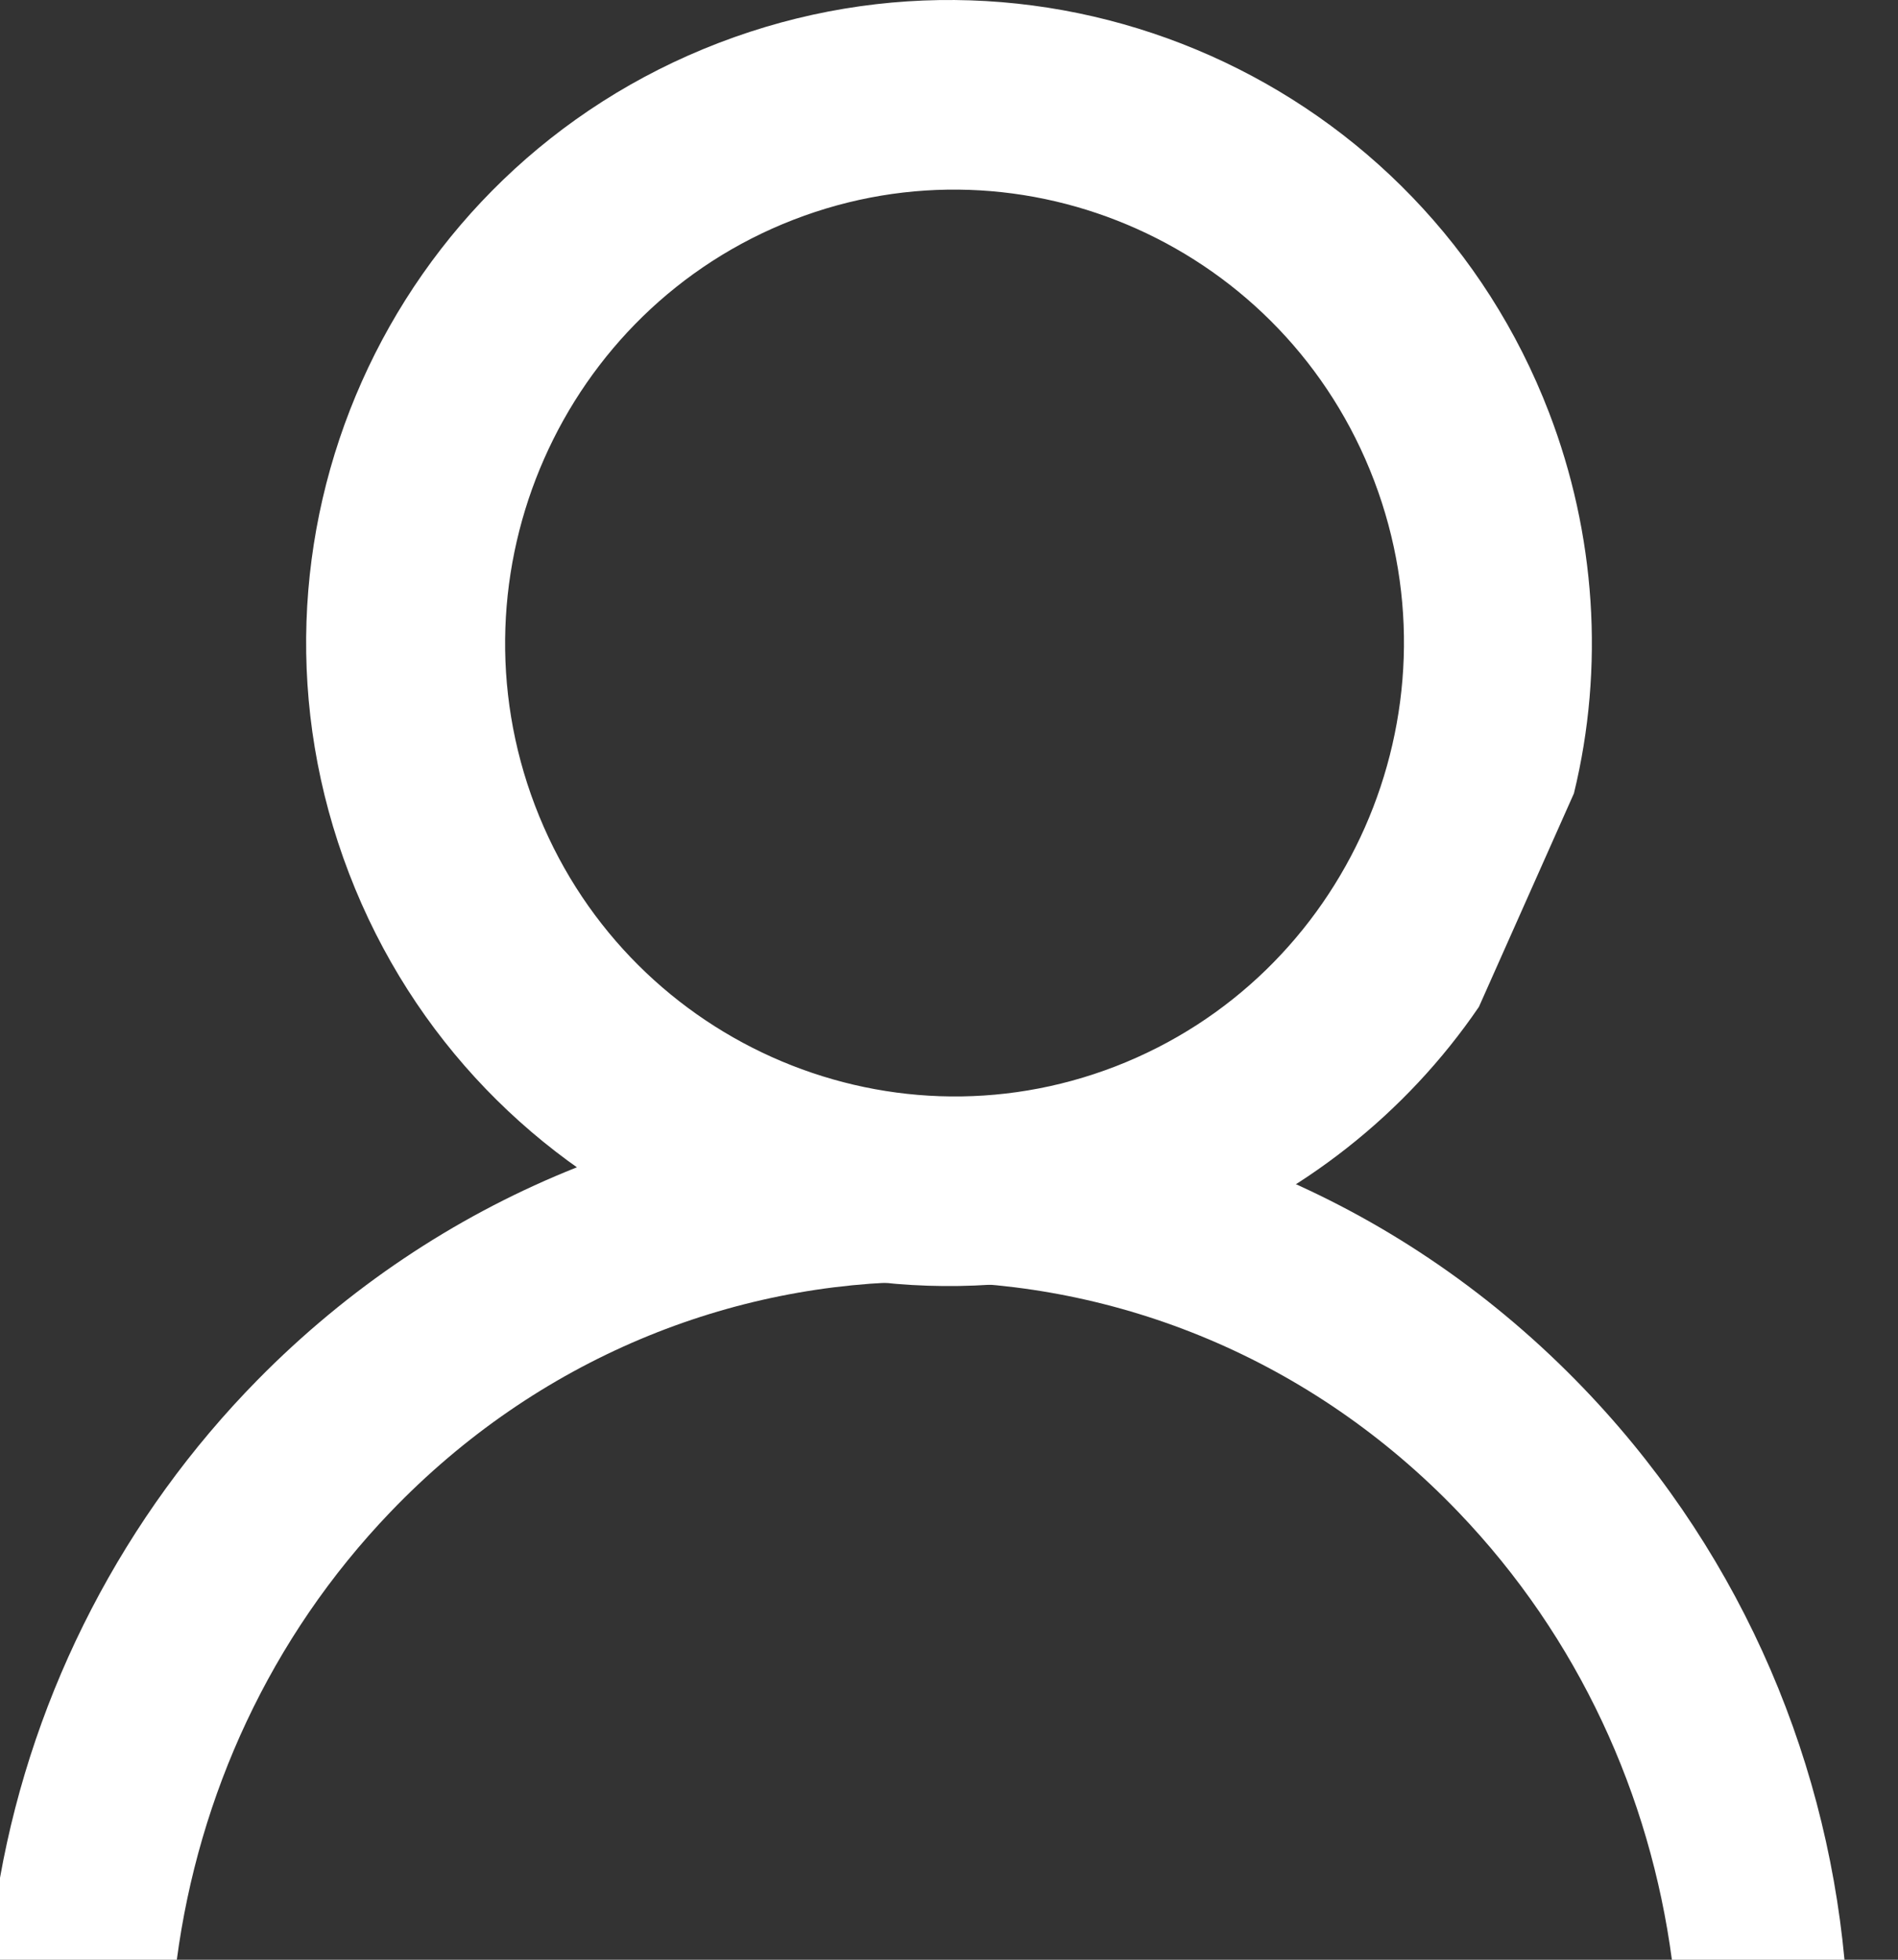 <?xml version="1.0" encoding="UTF-8" standalone="no"?>
<svg width="31px" height="32px" viewBox="0 0 31 32" version="1.1" xmlns="http://www.w3.org/2000/svg" xmlns:xlink="http://www.w3.org/1999/xlink" xmlns:sketch="http://www.bohemiancoding.com/sketch/ns">
    <rect x="0" y="0" width="31" height="32" fill="#333333" stroke="none"/>
    <!-- Generator: Sketch 3.3.3 (12072) - http://www.bohemiancoding.com/sketch -->
    <title>icon-community</title>
    <desc>Created with Sketch.</desc>
    <defs></defs>
    <g id="Page-1" stroke="none" stroke-width="1" fill="none" fill-rule="evenodd" sketch:type="MSPage">
        <g id="icon-community" sketch:type="MSLayerGroup" transform="translate(-16, -16)">
            <rect id="Rectangle-1" sketch:type="MSShapeGroup" x="0" y="0" width="64" height="64"></rect>
            <g id="Icons/Search-Copy-+-Icons/Search-Copy-2" transform="translate(16, 16)" fill="#FFFFFF" sketch:type="MSShapeGroup">
                <path d="M30.126,32 C29.802,28.546 28.338,25.181 25.734,22.534 C19.786,16.489 10.153,16.489 4.205,22.534 C2.034,24.741 0.55,27.586 0,30.663 L1.60649212e-15,32 L2.888,32 C3.244,29.324 4.407,26.743 6.376,24.69 C11.185,19.675 19.011,19.675 23.819,24.69 C25.788,26.743 26.951,29.324 27.307,32 L30.126,32 Z" id="Icons/Search-Copy"></path>
                <path d="M19.263,20.299 C13.848,22.378 7.779,19.676 5.701,14.262 C3.622,8.847 6.324,2.779 11.739,0.701 C17.154,-1.378 23.223,1.324 25.301,6.738 C26.06,8.715 26.21,10.893 25.707,12.955 L24.155,16.441 C22.959,18.194 21.24,19.541 19.263,20.299 Z M18.221,17.412 C21.999,15.949 23.894,11.658 22.443,7.847 C20.993,4.036 16.738,2.125 12.96,3.588 C9.182,5.051 7.287,9.342 8.738,13.153 C10.188,16.964 14.443,18.875 18.221,17.412 L18.221,17.412 Z" id="Icons/Search-Copy-2"></path>
            </g>
        </g>
    </g>
</svg>